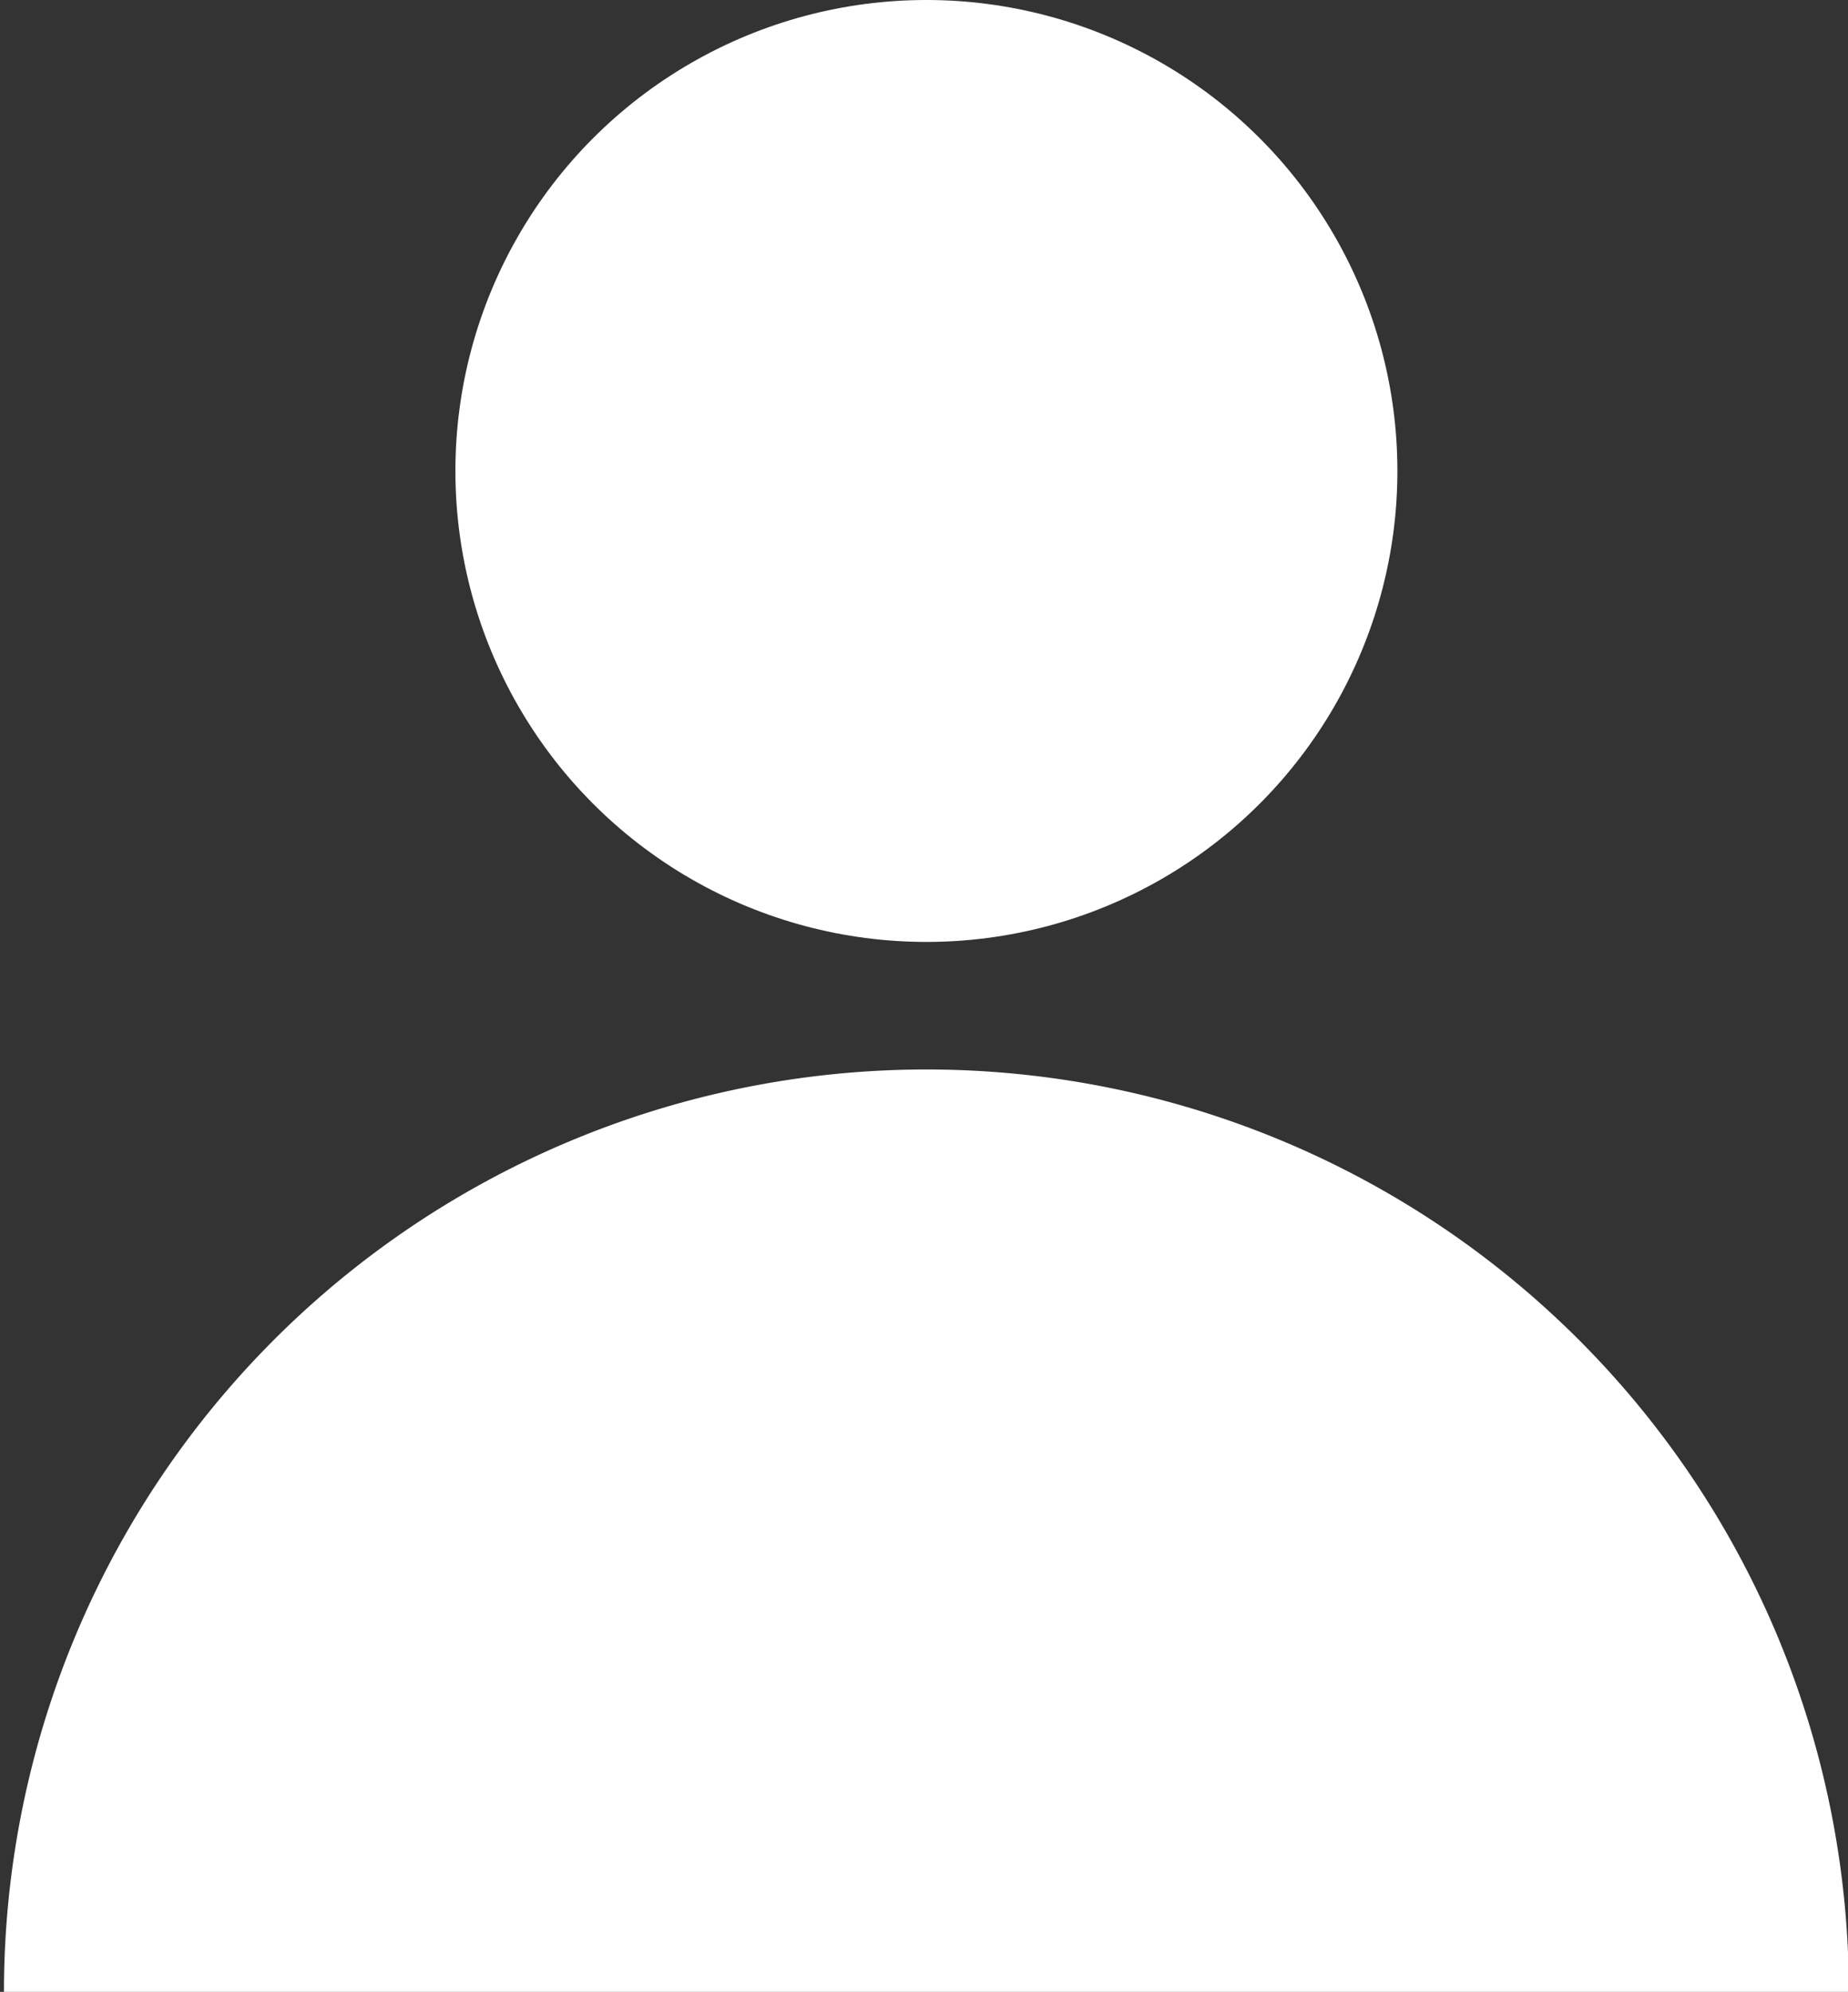 <svg id="Слой_1" data-name="Слой 1" xmlns="http://www.w3.org/2000/svg" viewBox="0 0 154 166"><rect x="0" y="0" width="154" height="166" fill="#333333" stroke="none"/><defs><style>.cls-1{fill:#fff;}</style></defs><title>NDI last last last 3</title><circle class="cls-1" cx="77.2" cy="39.25" r="39.25"/><path class="cls-1" d="M154.07,166A76.87,76.87,0,1,0,.33,166"/></svg>